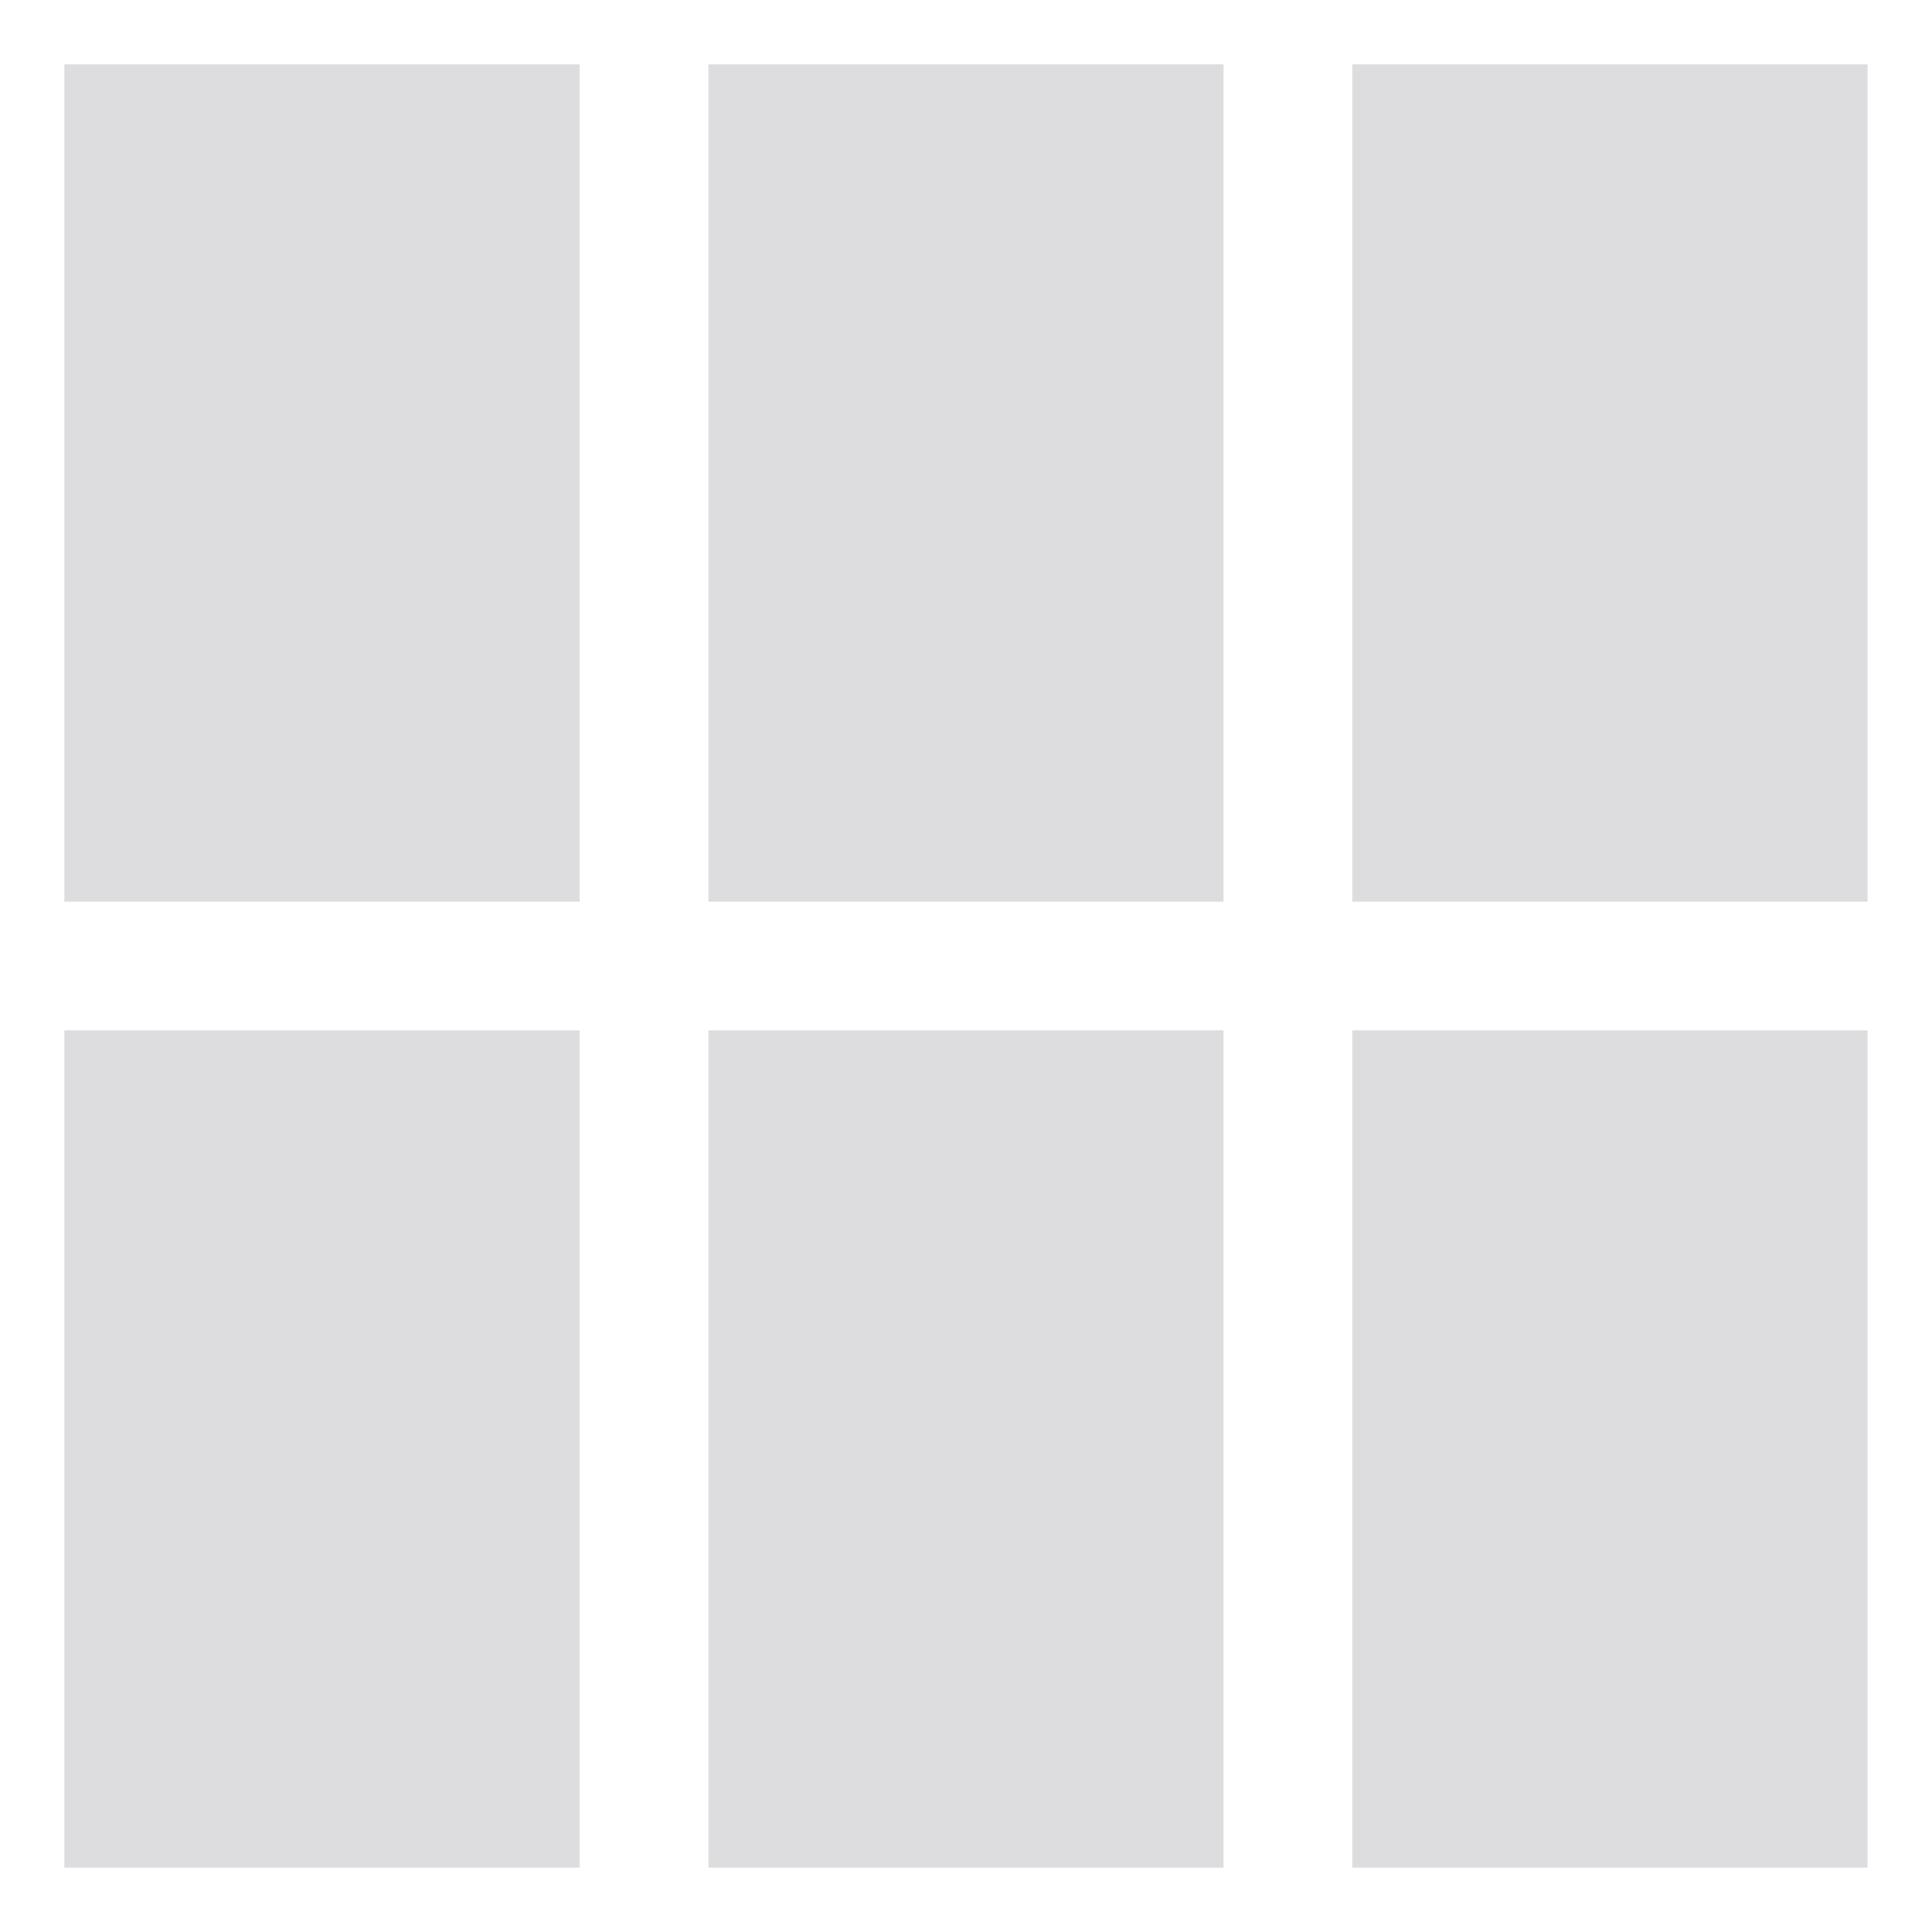 <?xml version="1.0" encoding="UTF-8" standalone="no"?>
<!-- Created with Inkscape (http://www.inkscape.org/) -->

<svg
   width="150"
   height="150"
   viewBox="0 0 39.688 39.688"
   version="1.1"
   id="svg5"
   sodipodi:docname="fair.svg"
   inkscape:version="1.1.2 (0a00cf5339, 2022-02-04, custom)"
   xmlns:inkscape="http://www.inkscape.org/namespaces/inkscape"
   xmlns:sodipodi="http://sodipodi.sourceforge.net/DTD/sodipodi-0.dtd"
   xmlns="http://www.w3.org/2000/svg"
   xmlns:svg="http://www.w3.org/2000/svg">
  <sodipodi:namedview
     id="namedview7"
     pagecolor="#505050"
     bordercolor="#ff0000"
     borderopacity="1"
     inkscape:pageshadow="0"
     inkscape:pageopacity="0"
     inkscape:pagecheckerboard="1"
     inkscape:document-units="mm"
     showgrid="true"
     units="px"
     width="100px"
     borderlayer="false"
     inkscape:snap-bbox="true"
     inkscape:zoom="4.359103"
     inkscape:cx="52.992554"
     inkscape:cy="77.538888"
     inkscape:window-width="1896"
     inkscape:window-height="1021"
     inkscape:window-x="12"
     inkscape:window-y="47"
     inkscape:window-maximized="0"
     inkscape:current-layer="layer1">
    <inkscape:grid
       spacingx="0.265"
       spacingy="0.265"
       color="#3f3fff"
       opacity="0.243"
       empcolor="#3f3fff"
       empopacity="0.235"
       type="xygrid"
       id="grid824"
       dotted="true"
       visible="true"
       enabled="true"
       snapvisiblegridlinesonly="true" />
  </sodipodi:namedview>
  <defs
     id="defs2" />
  <g
     inkscape:label="Layer 1"
     inkscape:groupmode="layer"
     id="layer1">
    <circle
       id="path1116"
       style="fill:#000000;stroke:#000000;stroke-width:0.265"
       cx="7.556"
       cy="9.188"
       r="0.012" />
    <circle
       id="path1118"
       style="fill:#000000;stroke:#000000;stroke-width:0.265"
       cx="7.556"
       cy="9.188"
       r="0.012" />
    <rect
       style="fill:#dddddf;fill-opacity:1;stroke-width:0.206"
       id="rect2304-6"
       width="10.583"
       height="17.198"
       x="1.323"
       y="21.167"
       ry="1.071096e-08" />
    <rect
       style="fill:#dddddf;fill-opacity:1;stroke-width:0.206"
       id="rect2304-6-2"
       width="10.583"
       height="17.198"
       x="27.781"
       y="21.167"
       ry="1.071096e-08" />
    <rect
       style="fill:#dddddf;fill-opacity:1;stroke-width:0.206"
       id="rect2304-6-1"
       width="10.583"
       height="17.198"
       x="14.552"
       y="21.167"
       ry="1.071096e-08" />
    <rect
       style="fill:#dddddf;fill-opacity:1;stroke-width:0.206"
       id="rect2304-6-7"
       width="10.583"
       height="17.198"
       x="1.323"
       y="1.323"
       ry="1.071096e-08" />
    <rect
       style="fill:#dddddf;fill-opacity:1;stroke-width:0.206"
       id="rect2304-6-2-0"
       width="10.583"
       height="17.198"
       x="27.781"
       y="1.323"
       ry="1.071096e-08" />
    <rect
       style="fill:#dddddf;fill-opacity:1;stroke-width:0.206"
       id="rect2304-6-1-9"
       width="10.583"
       height="17.198"
       x="14.552"
       y="1.323"
       ry="1.071096e-08" />
  </g>
</svg>
